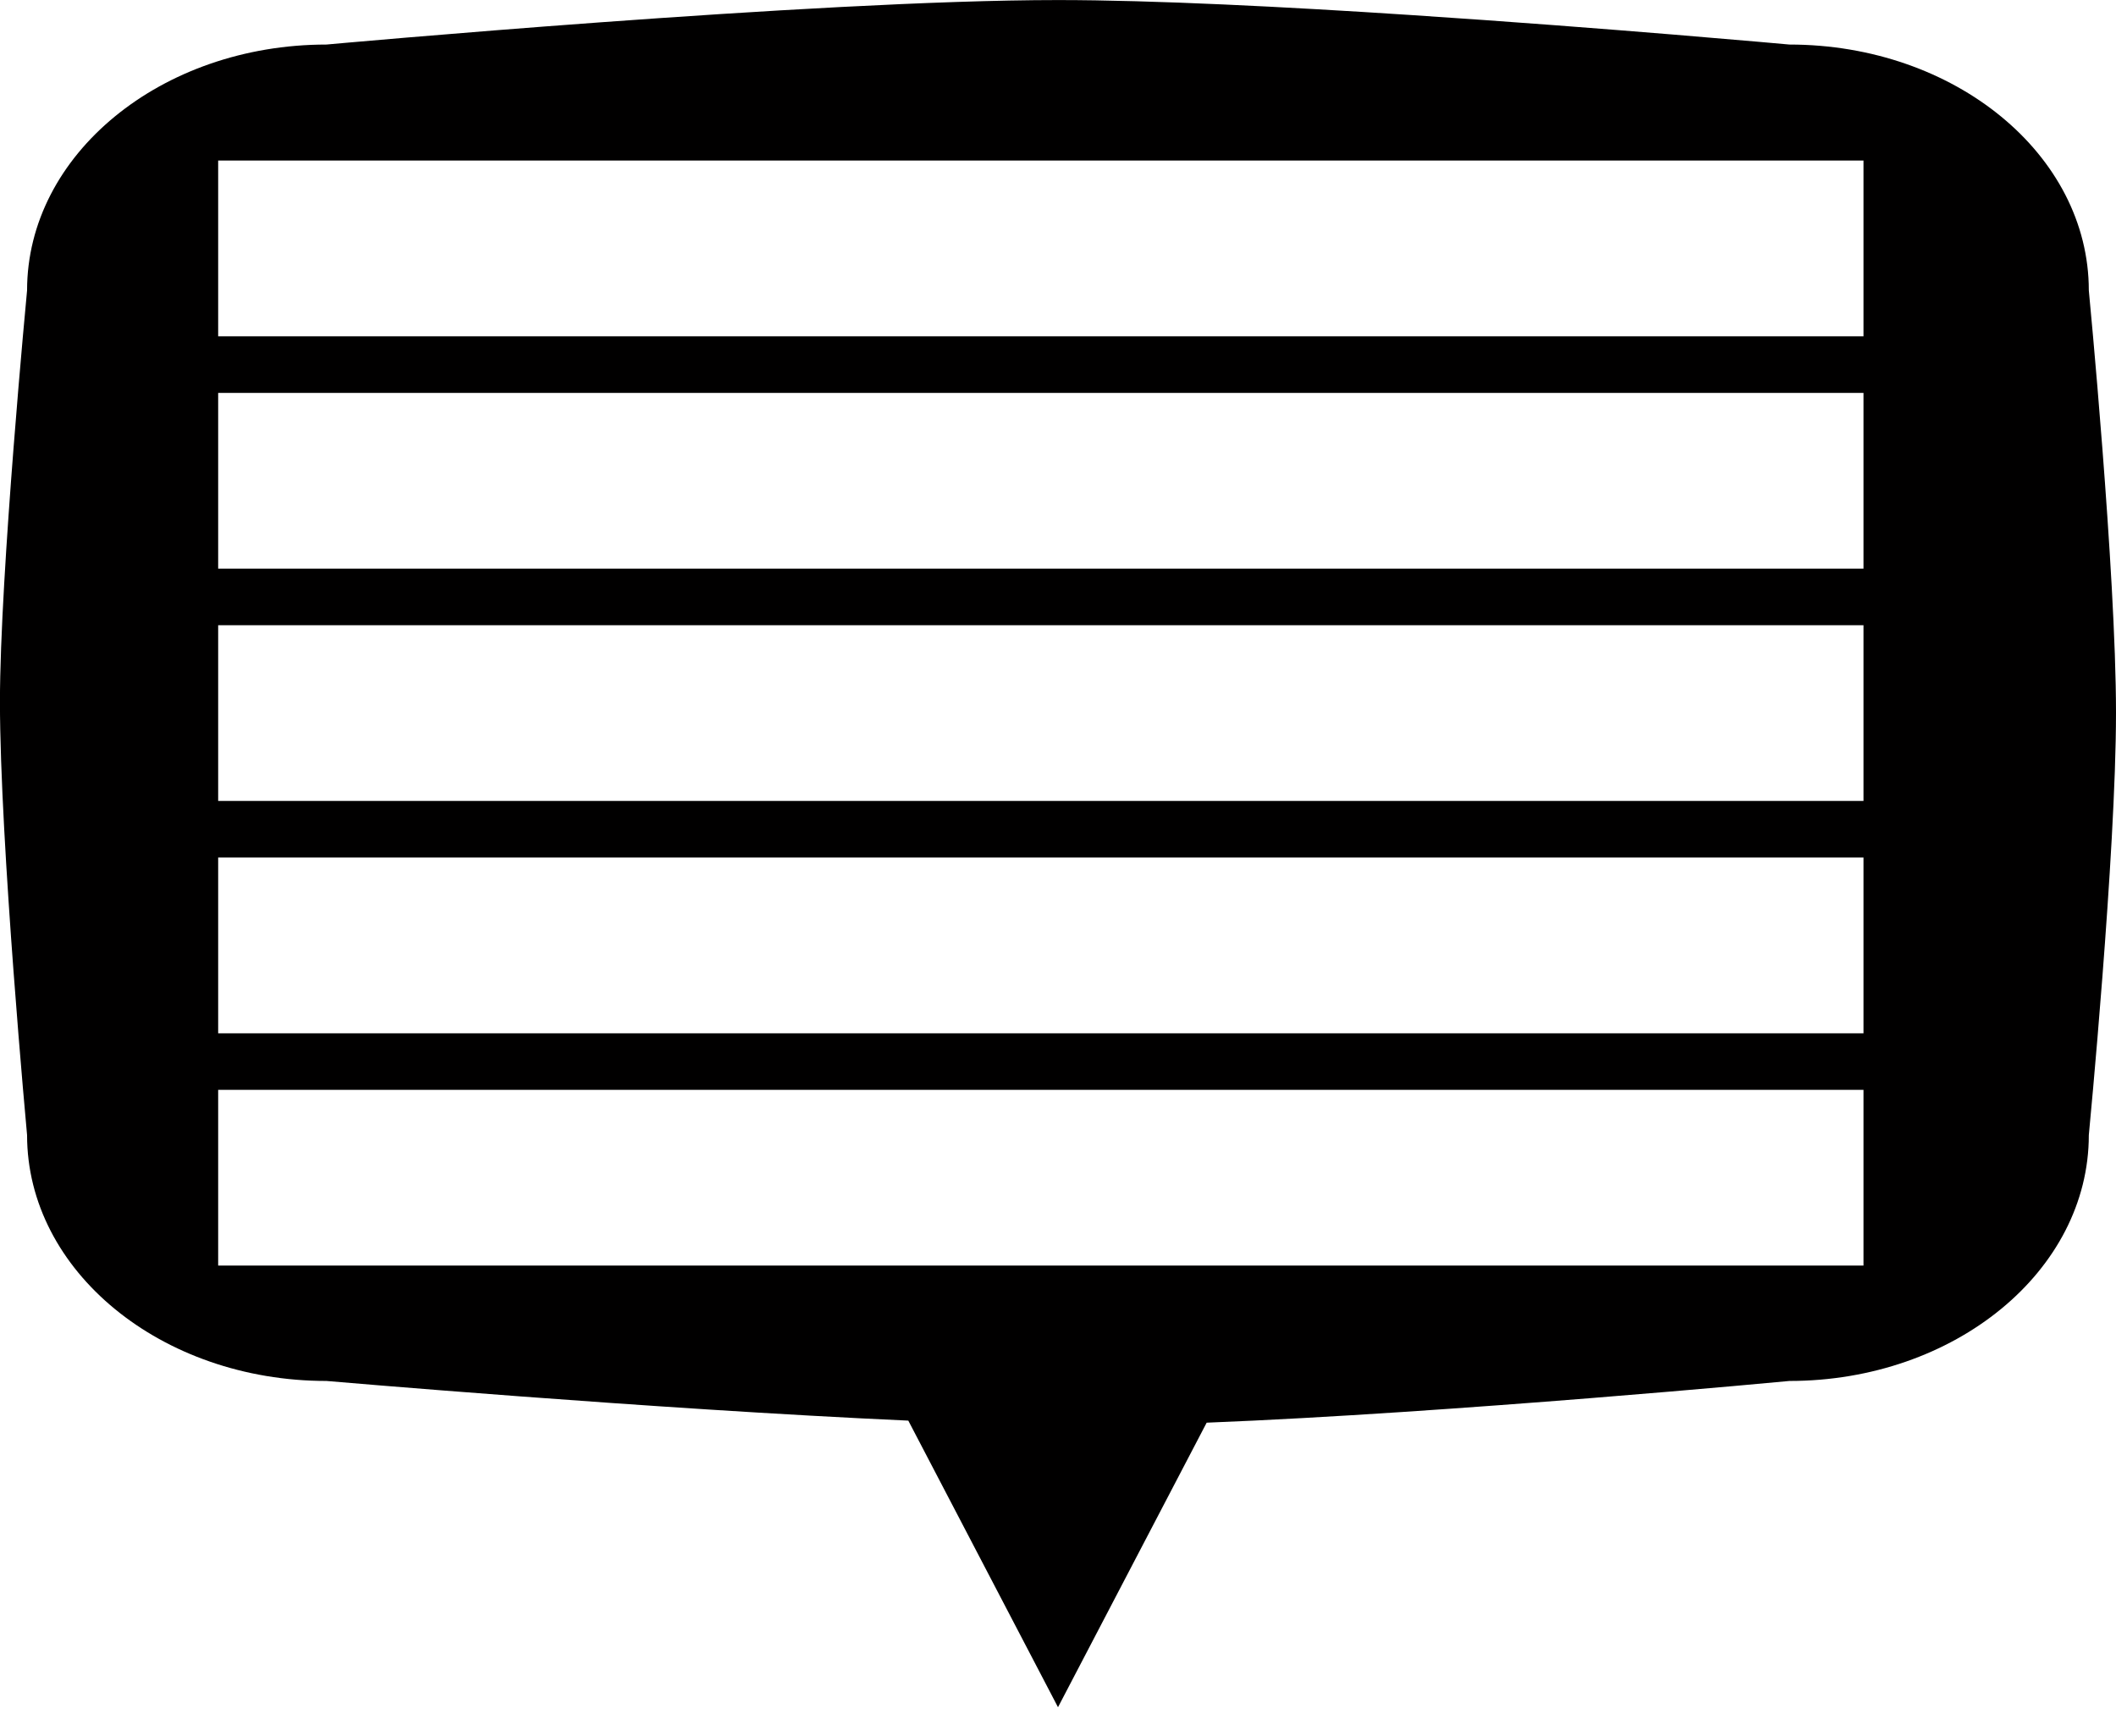 <?xml version="1.0" encoding="UTF-8" standalone="no"?>
<!DOCTYPE svg PUBLIC "-//W3C//DTD SVG 1.1//EN" "http://www.w3.org/Graphics/SVG/1.1/DTD/svg11.dtd">
<svg width="100%" height="100%" viewBox="0 0 39 32" version="1.1" xmlns="http://www.w3.org/2000/svg" xmlns:xlink="http://www.w3.org/1999/xlink" xml:space="preserve" xmlns:serif="http://www.serif.com/" style="fill-rule:evenodd;clip-rule:evenodd;stroke-linejoin:round;stroke-miterlimit:1.414;">
    <path d="M16.741,26.183C12.023,25.971 6.017,25.452 6.017,25.452C2.97,25.452 0.499,23.423 0.499,20.921C0.499,20.921 -0.001,15.526 -0.001,12.932C-0.001,10.59 0.499,5.352 0.499,5.352C0.499,2.85 2.97,0.821 6.017,0.821C6.017,0.821 15.005,0.001 19.499,0.001C21.254,0.001 23.696,0.125 26.019,0.278C29.643,0.516 32.981,0.821 32.981,0.821C36.028,0.821 38.499,2.85 38.499,5.352C38.499,5.352 39,10.541 39,13.136C39,15.732 38.499,20.921 38.499,20.921C38.499,23.423 36.028,25.452 32.981,25.452C32.981,25.452 26.774,26.041 22.24,26.221L19.5,31.465L16.741,26.183ZM34.346,20.087L4.021,20.087L4.021,23.325L34.346,23.325L34.346,20.087ZM34.346,15.805L4.021,15.805L4.021,19.044L34.346,19.044L34.346,15.805ZM34.346,11.523L4.021,11.523L4.021,14.762L34.346,14.762L34.346,11.523ZM34.346,7.241L4.021,7.241L4.021,10.48L34.346,10.48L34.346,7.241ZM34.346,2.959L4.021,2.959L4.021,6.198L34.346,6.198L34.346,2.959Z" style="fill:rgb(1,0,0);"/>
</svg>

